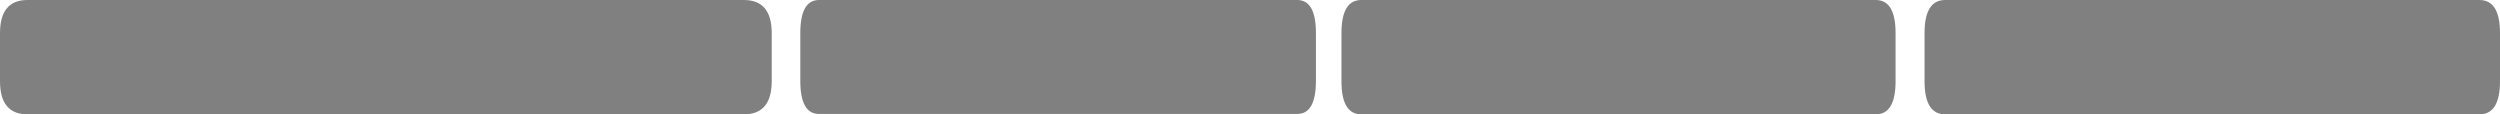 <?xml version="1.0" encoding="utf-8"?>
<svg version="1.1" id="Layer_1"
xmlns="http://www.w3.org/2000/svg"
xmlns:xlink="http://www.w3.org/1999/xlink"
width="328px" height="15px"
xml:space="preserve">
<g id="1635" transform="matrix(1, 0, 0, 1, -8, -26)">
<path style="fill:#000000;fill-opacity:0.498" d="M109.25,36.65Q109.25 41 105.6 41L11.6 41Q8 41 8 36.65L8 30.35Q8 26 11.6 26L105.6 26Q109.25 26 109.25 30.35L109.25 36.65" />
<path style="fill:#000000;fill-opacity:0.498" d="M113,36.6L113 30.35Q113 26 115.45 26L178.2 26Q180.65 26 180.65 30.35L180.65 36.6Q180.65 40.95 178.2 40.95L115.45 40.95Q113 40.95 113 36.6" />
<path style="fill:#000000;fill-opacity:0.498" d="M336,36.65Q336 41 333.3 41L263.2 41Q260.5 41 260.5 36.65L260.5 30.35Q260.5 26 263.2 26L333.3 26Q336 26 336 30.35L336 36.65" />
<path style="fill:#000000;fill-opacity:0.498" d="M256.7,36.65Q256.7 41 254.1 41L186.6 41Q184 41 184 36.65L184 30.35Q184 26 186.6 26L254.1 26Q256.7 26 256.7 30.35L256.7 36.65" />
</g>
</svg>
